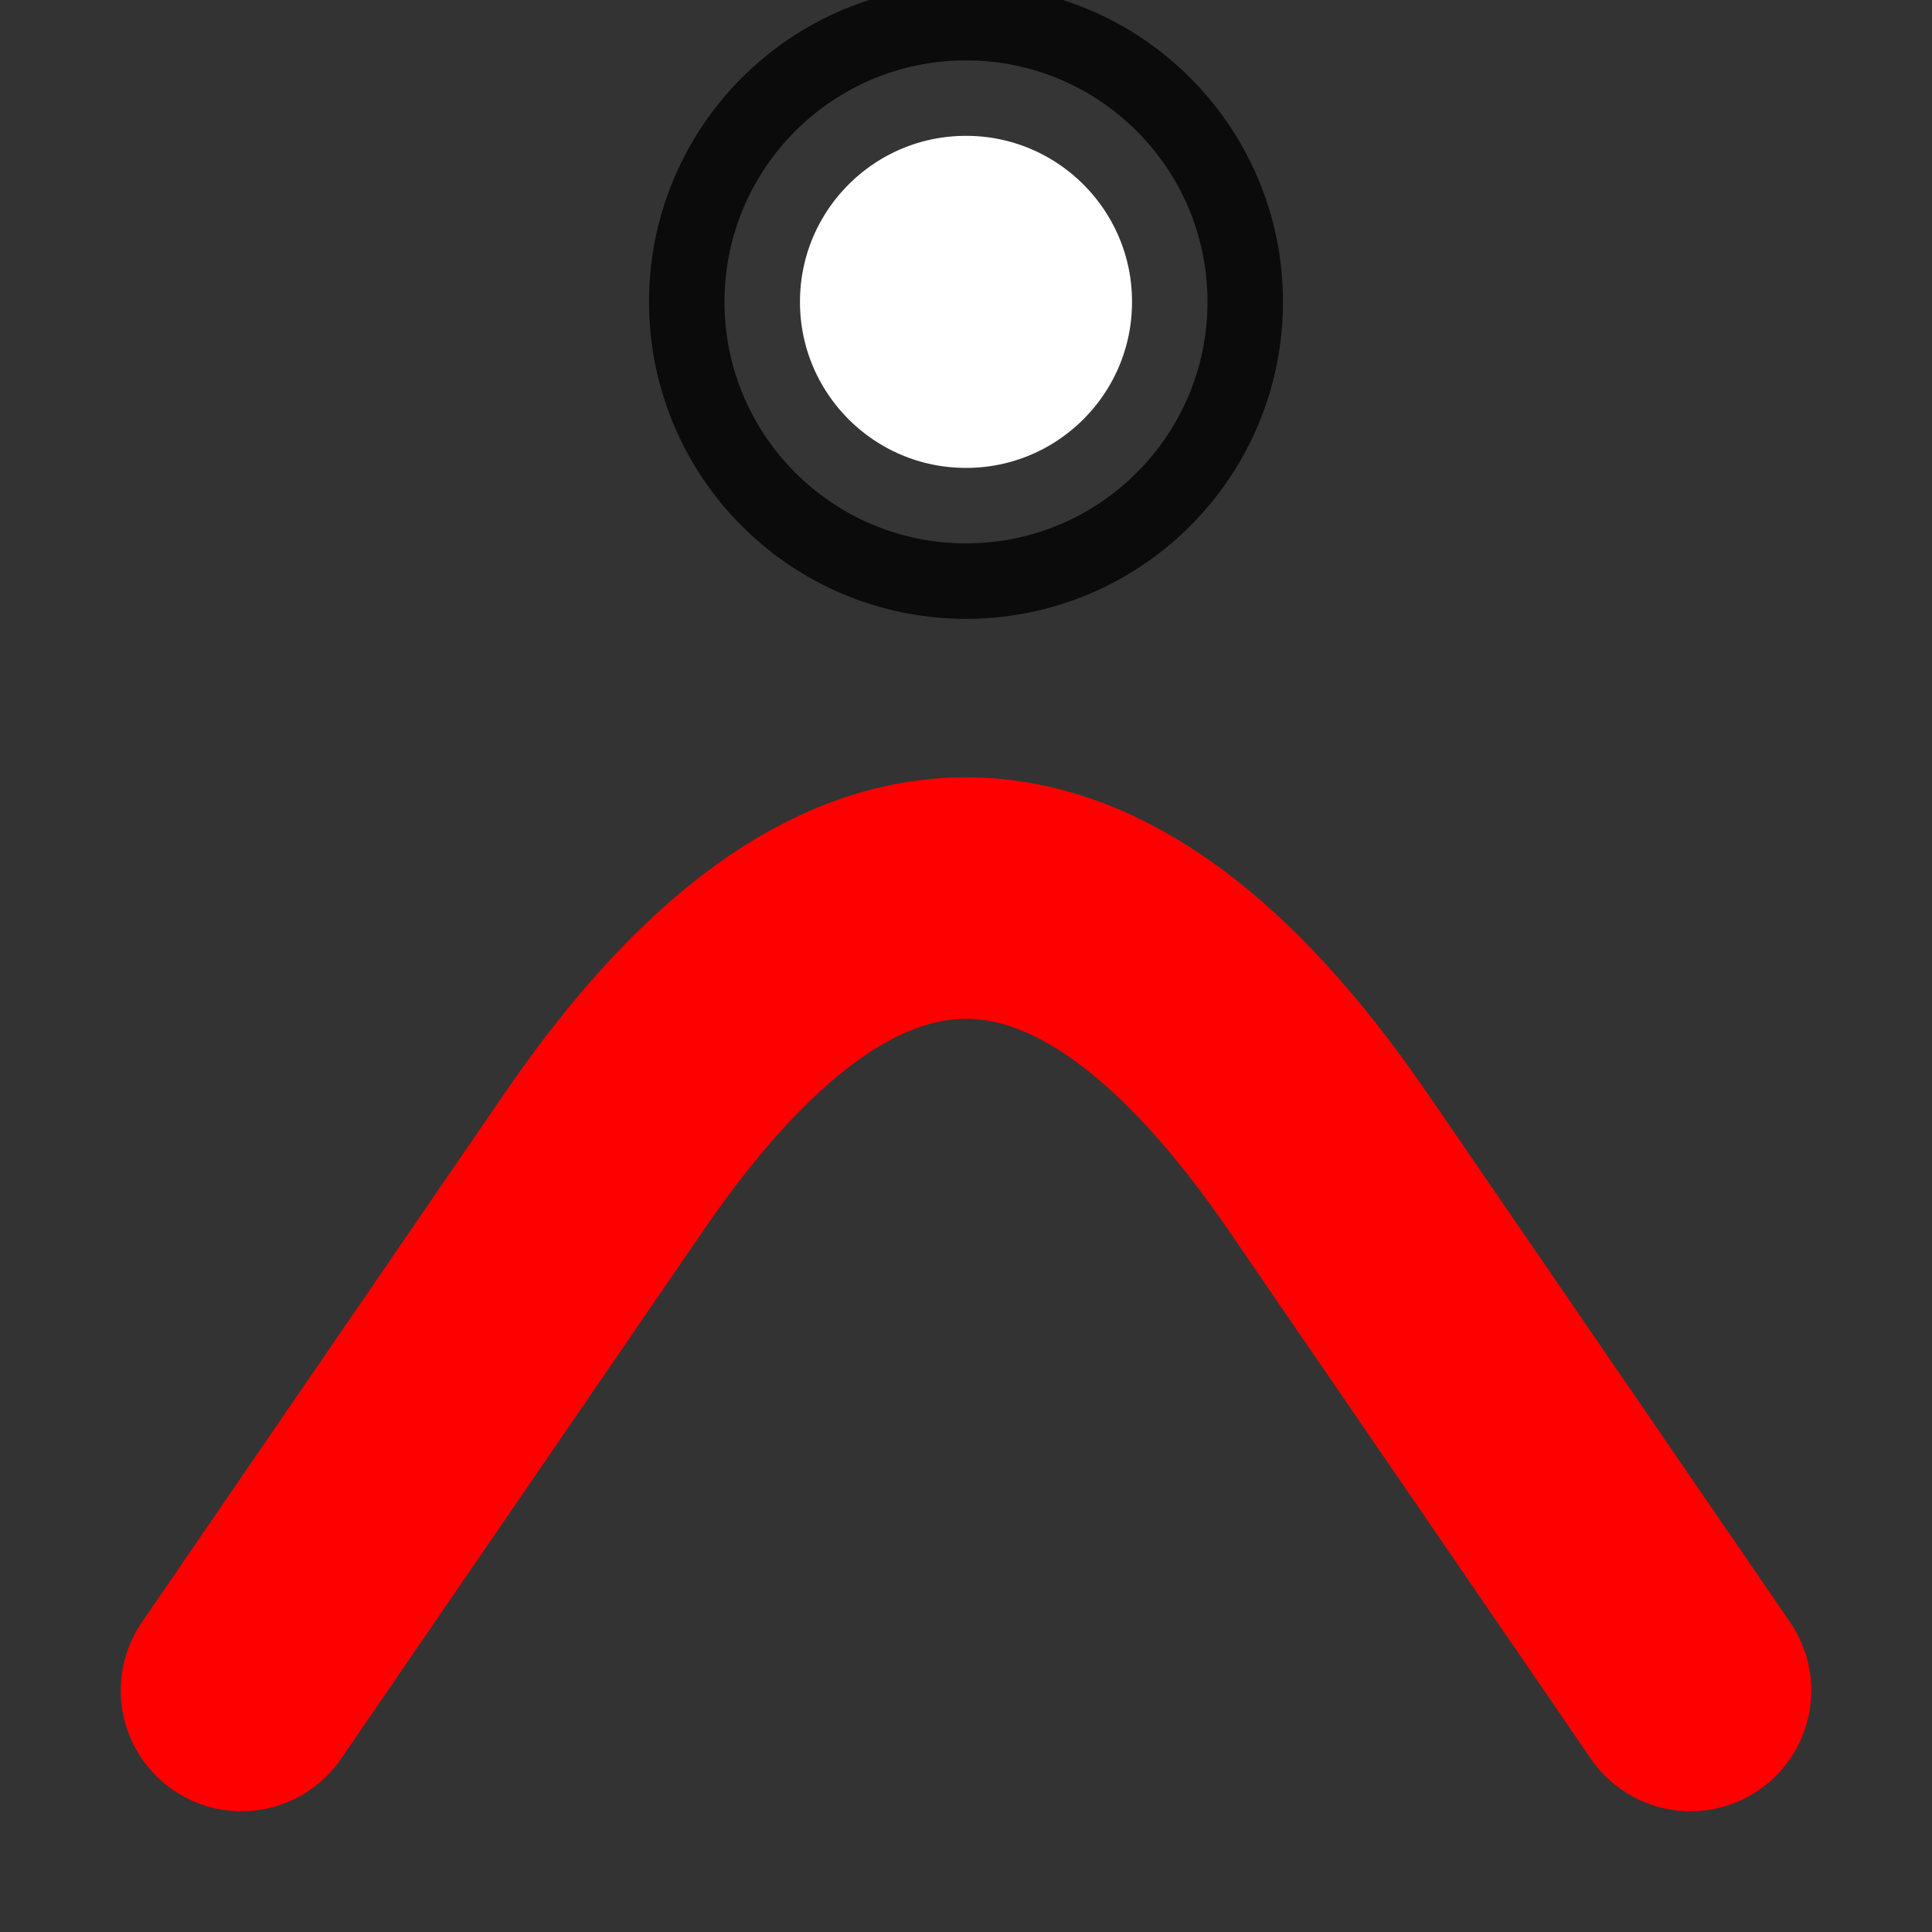 <?xml version="1.0" encoding="utf-8"?>
<svg width="32" xmlns="http://www.w3.org/2000/svg" height="32" viewBox="0 0 32 32" xmlns:inkscape="http://www.inkscape.org/namespaces/inkscape">
  <rect x="0" y="0" width="32" height="32" fill="#333333" stroke="none"/>
  <g opacity="1" xmlns:bgra="https://wiki.freepascal.org/LazPaint_SVG_format" inkscape:label="Layer1" inkscape:groupmode="layer" bgra:originalViewBox="2 -1 28 31">
    <path d="M4 28 10 19.25 Q16 10.5 22 19.25 L28 28" fill="none" stroke="red" stroke-width="4" stroke-linecap="round" stroke-opacity="1" stroke-linejoin="bevel" stroke-dasharray="none"/>
    <ellipse cx="16" cy="5" rx="4" ry="4" fill="white" stroke="black" fill-opacity="1" stroke-width="2.5" stroke-opacity="0.792" stroke-linejoin="round" stroke-dasharray="none"/>
  </g>
</svg>
